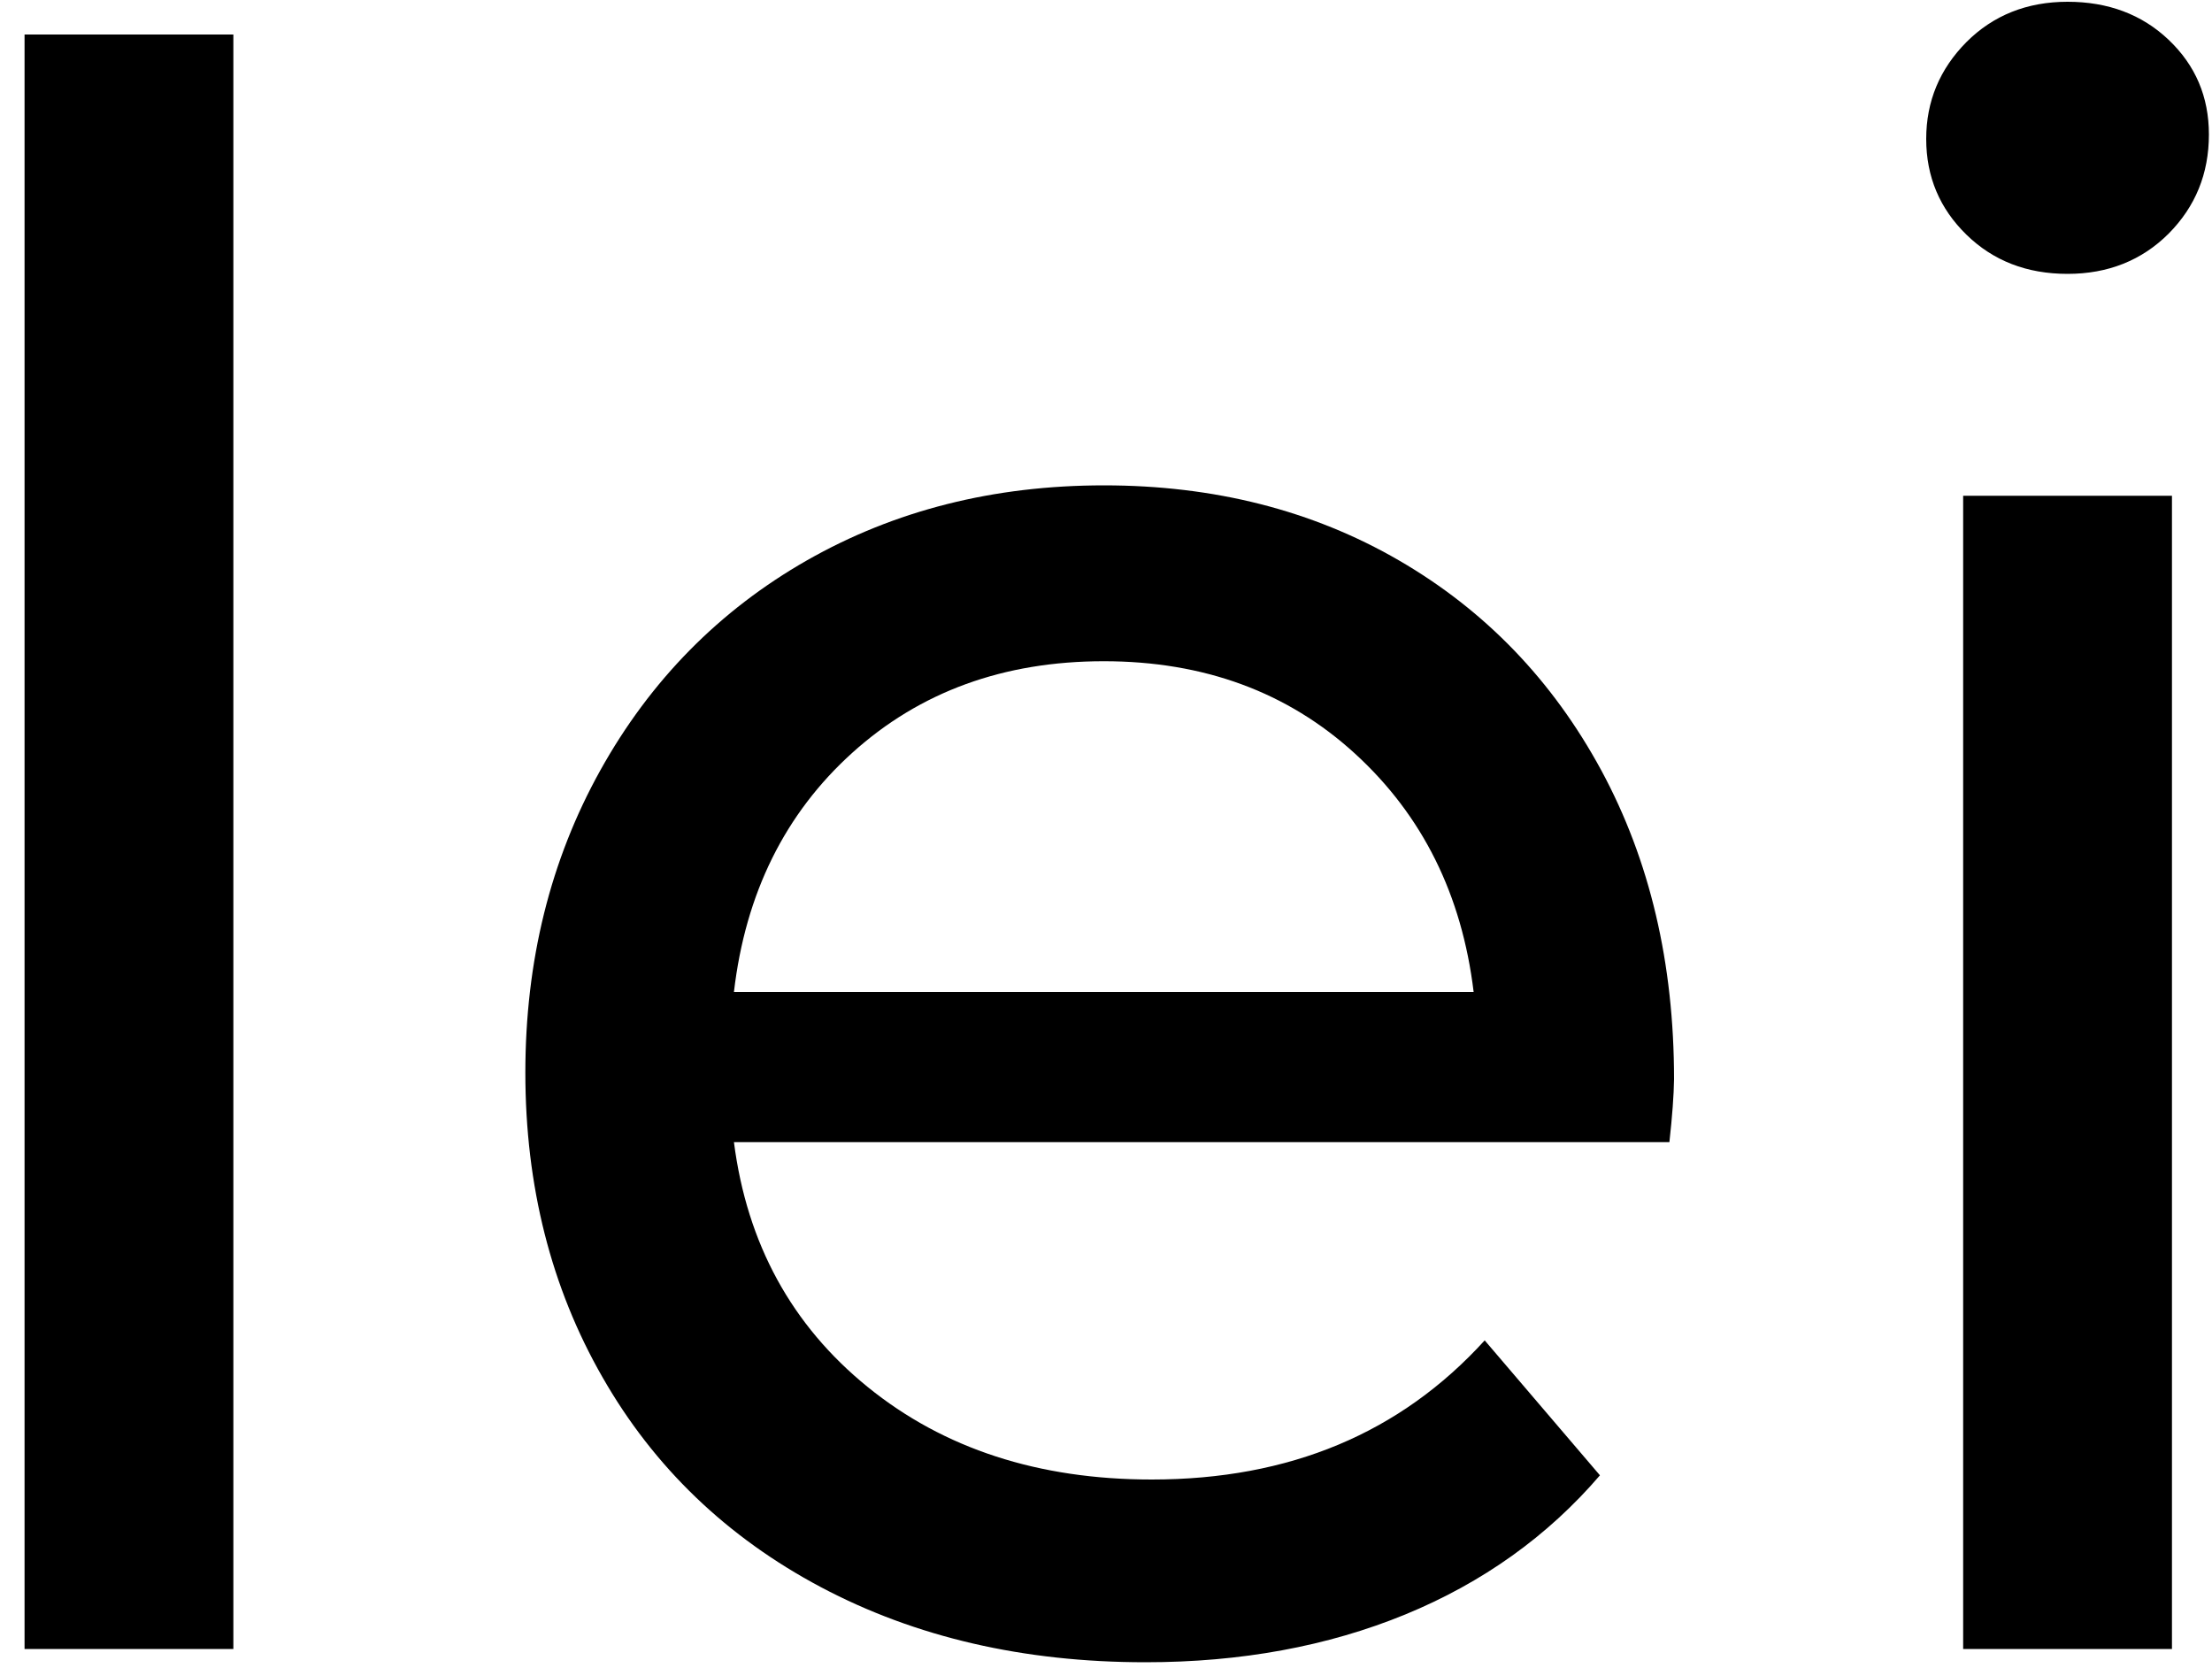 <?xml version="1.0" encoding="utf-8"?>
<!-- Generator: Adobe Illustrator 21.1.0, SVG Export Plug-In . SVG Version: 6.00 Build 0)  -->
<svg version="1.1" id="Layer_1" xmlns="http://www.w3.org/2000/svg" xmlns:xlink="http://www.w3.org/1999/xlink" x="0px" y="0px"
	 viewBox="0 0 1000 754.1" style="enable-background:new 0 0 1000 754.1;" xml:space="preserve">
<path d="M11.1,15.6h94.4v729.8H11.1V15.6z M754.7,516.3H331.8c5.9,45.9,26.1,82.8,60.5,110.7c34.4,27.9,77.2,41.8,128.4,41.8
	c62.3,0,112.4-21,150.5-62.9l52.1,61c-23.6,27.5-53,48.5-88,62.9c-35.1,14.4-74.3,21.6-117.5,21.6c-55.1,0-103.9-11.3-146.6-33.9
	c-42.6-22.6-75.6-54.3-98.8-94.9c-23.3-40.6-34.9-86.6-34.9-137.7c0-50.5,11.3-96.1,33.9-136.7c22.6-40.6,53.8-72.3,93.4-94.9
	c39.7-22.6,84.4-33.9,134.3-33.9c49.8,0,94.3,11.3,133.3,33.9c39,22.6,69.5,54.3,91.5,94.9c22,40.7,32.9,87.2,32.9,139.7
	C756.7,495,756,504.5,754.7,516.3z M385.4,340.2c-30.5,27.5-48.4,63.6-53.6,108.2h334.4c-5.3-43.9-23.1-79.8-53.6-107.7
	c-30.5-27.9-68.4-41.8-113.6-41.8C453.7,298.9,415.9,312.7,385.4,340.2z M889,106.1c-12.1-11.8-18.2-26.2-18.2-43.3
	c0-17,6.1-31.6,18.2-43.8c12.1-12.1,27.4-18.2,45.7-18.2c18.3,0,33.6,5.7,45.7,17.2c12.1,11.5,18.2,25.7,18.2,42.8
	c0,17.7-6.1,32.6-18.2,44.8c-12.1,12.1-27.4,18.2-45.7,18.2C916.3,123.8,901.1,117.9,889,106.1z M887.5,224.1h94.4v521.3h-94.4
	V224.1z"/>
</svg>
